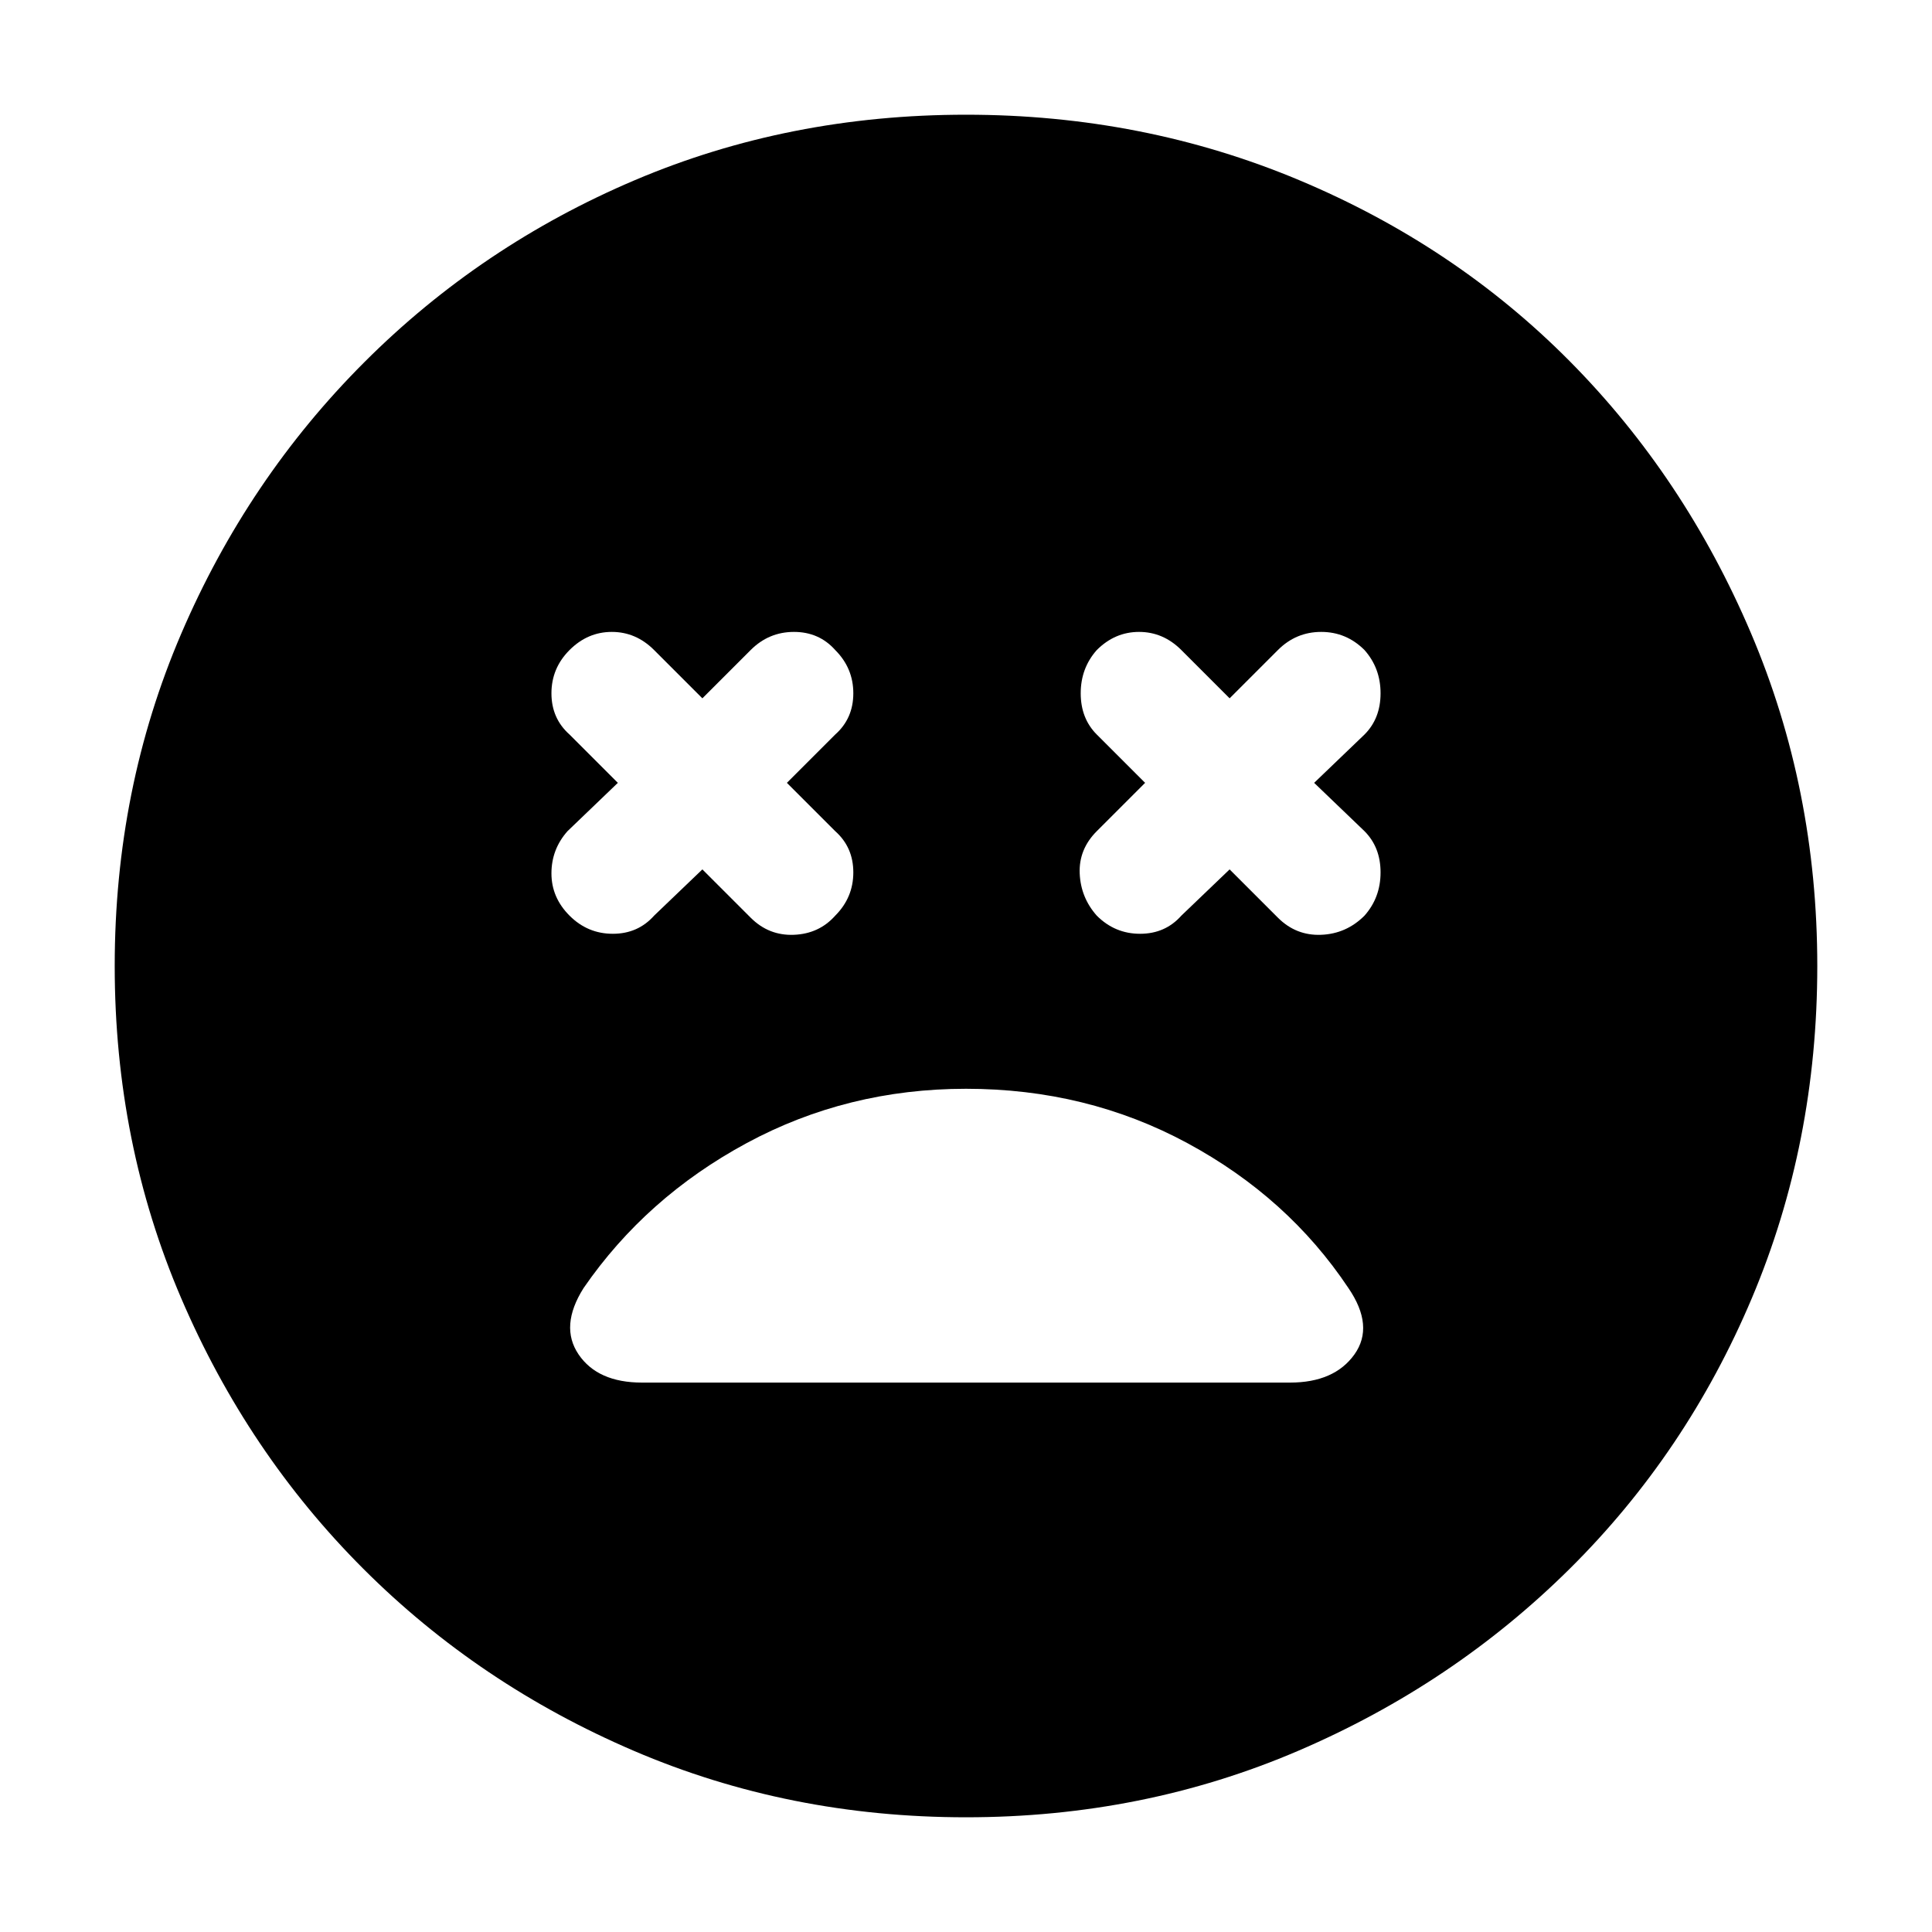 <svg xmlns="http://www.w3.org/2000/svg" height="40" width="40"><path d="M11.792 18.958q.375.375.896.375.52 0 .854-.375l1-.958 1 1q.375.375.896.354.52-.021.854-.396.375-.375.375-.896 0-.52-.375-.854l-1-1 1-1q.375-.333.375-.854 0-.521-.375-.896-.334-.375-.854-.375-.521 0-.896.375l-1 1-1-1q-.375-.375-.875-.375t-.875.375q-.375.375-.375.896t.375.854l1 1-1.042 1q-.333.375-.333.875t.375.875Zm10.916 0q.375.375.896.375t.854-.375l1-.958 1 1q.375.375.896.354.521-.021.896-.396.333-.375.333-.896 0-.52-.333-.854l-1.042-1 1.042-1q.333-.333.333-.854 0-.521-.333-.896-.375-.375-.896-.375t-.896.375l-1 1-1-1q-.375-.375-.875-.375t-.875.375q-.333.375-.333.896t.333.854l1 1-1 1q-.375.375-.354.875.021.5.354.875ZM20 37.625q-3.667 0-6.875-1.375t-5.604-3.771q-2.396-2.396-3.771-5.604T2.375 20q0-3.667 1.375-6.875T7.542 7.5q2.416-2.417 5.604-3.771Q16.333 2.375 20 2.375q3.667 0 6.896 1.354t5.604 3.75q2.375 2.396 3.75 5.625T37.625 20q0 3.667-1.354 6.875T32.5 32.479q-2.417 2.396-5.625 3.771T20 37.625Zm-6.708-9h13.416q.917 0 1.334-.583.416-.584-.125-1.375-1.25-1.875-3.334-3Q22.5 22.542 20 22.542q-2.458 0-4.542 1.125-2.083 1.125-3.375 3-.5.791-.104 1.375.396.583 1.313.583Z"/></svg>